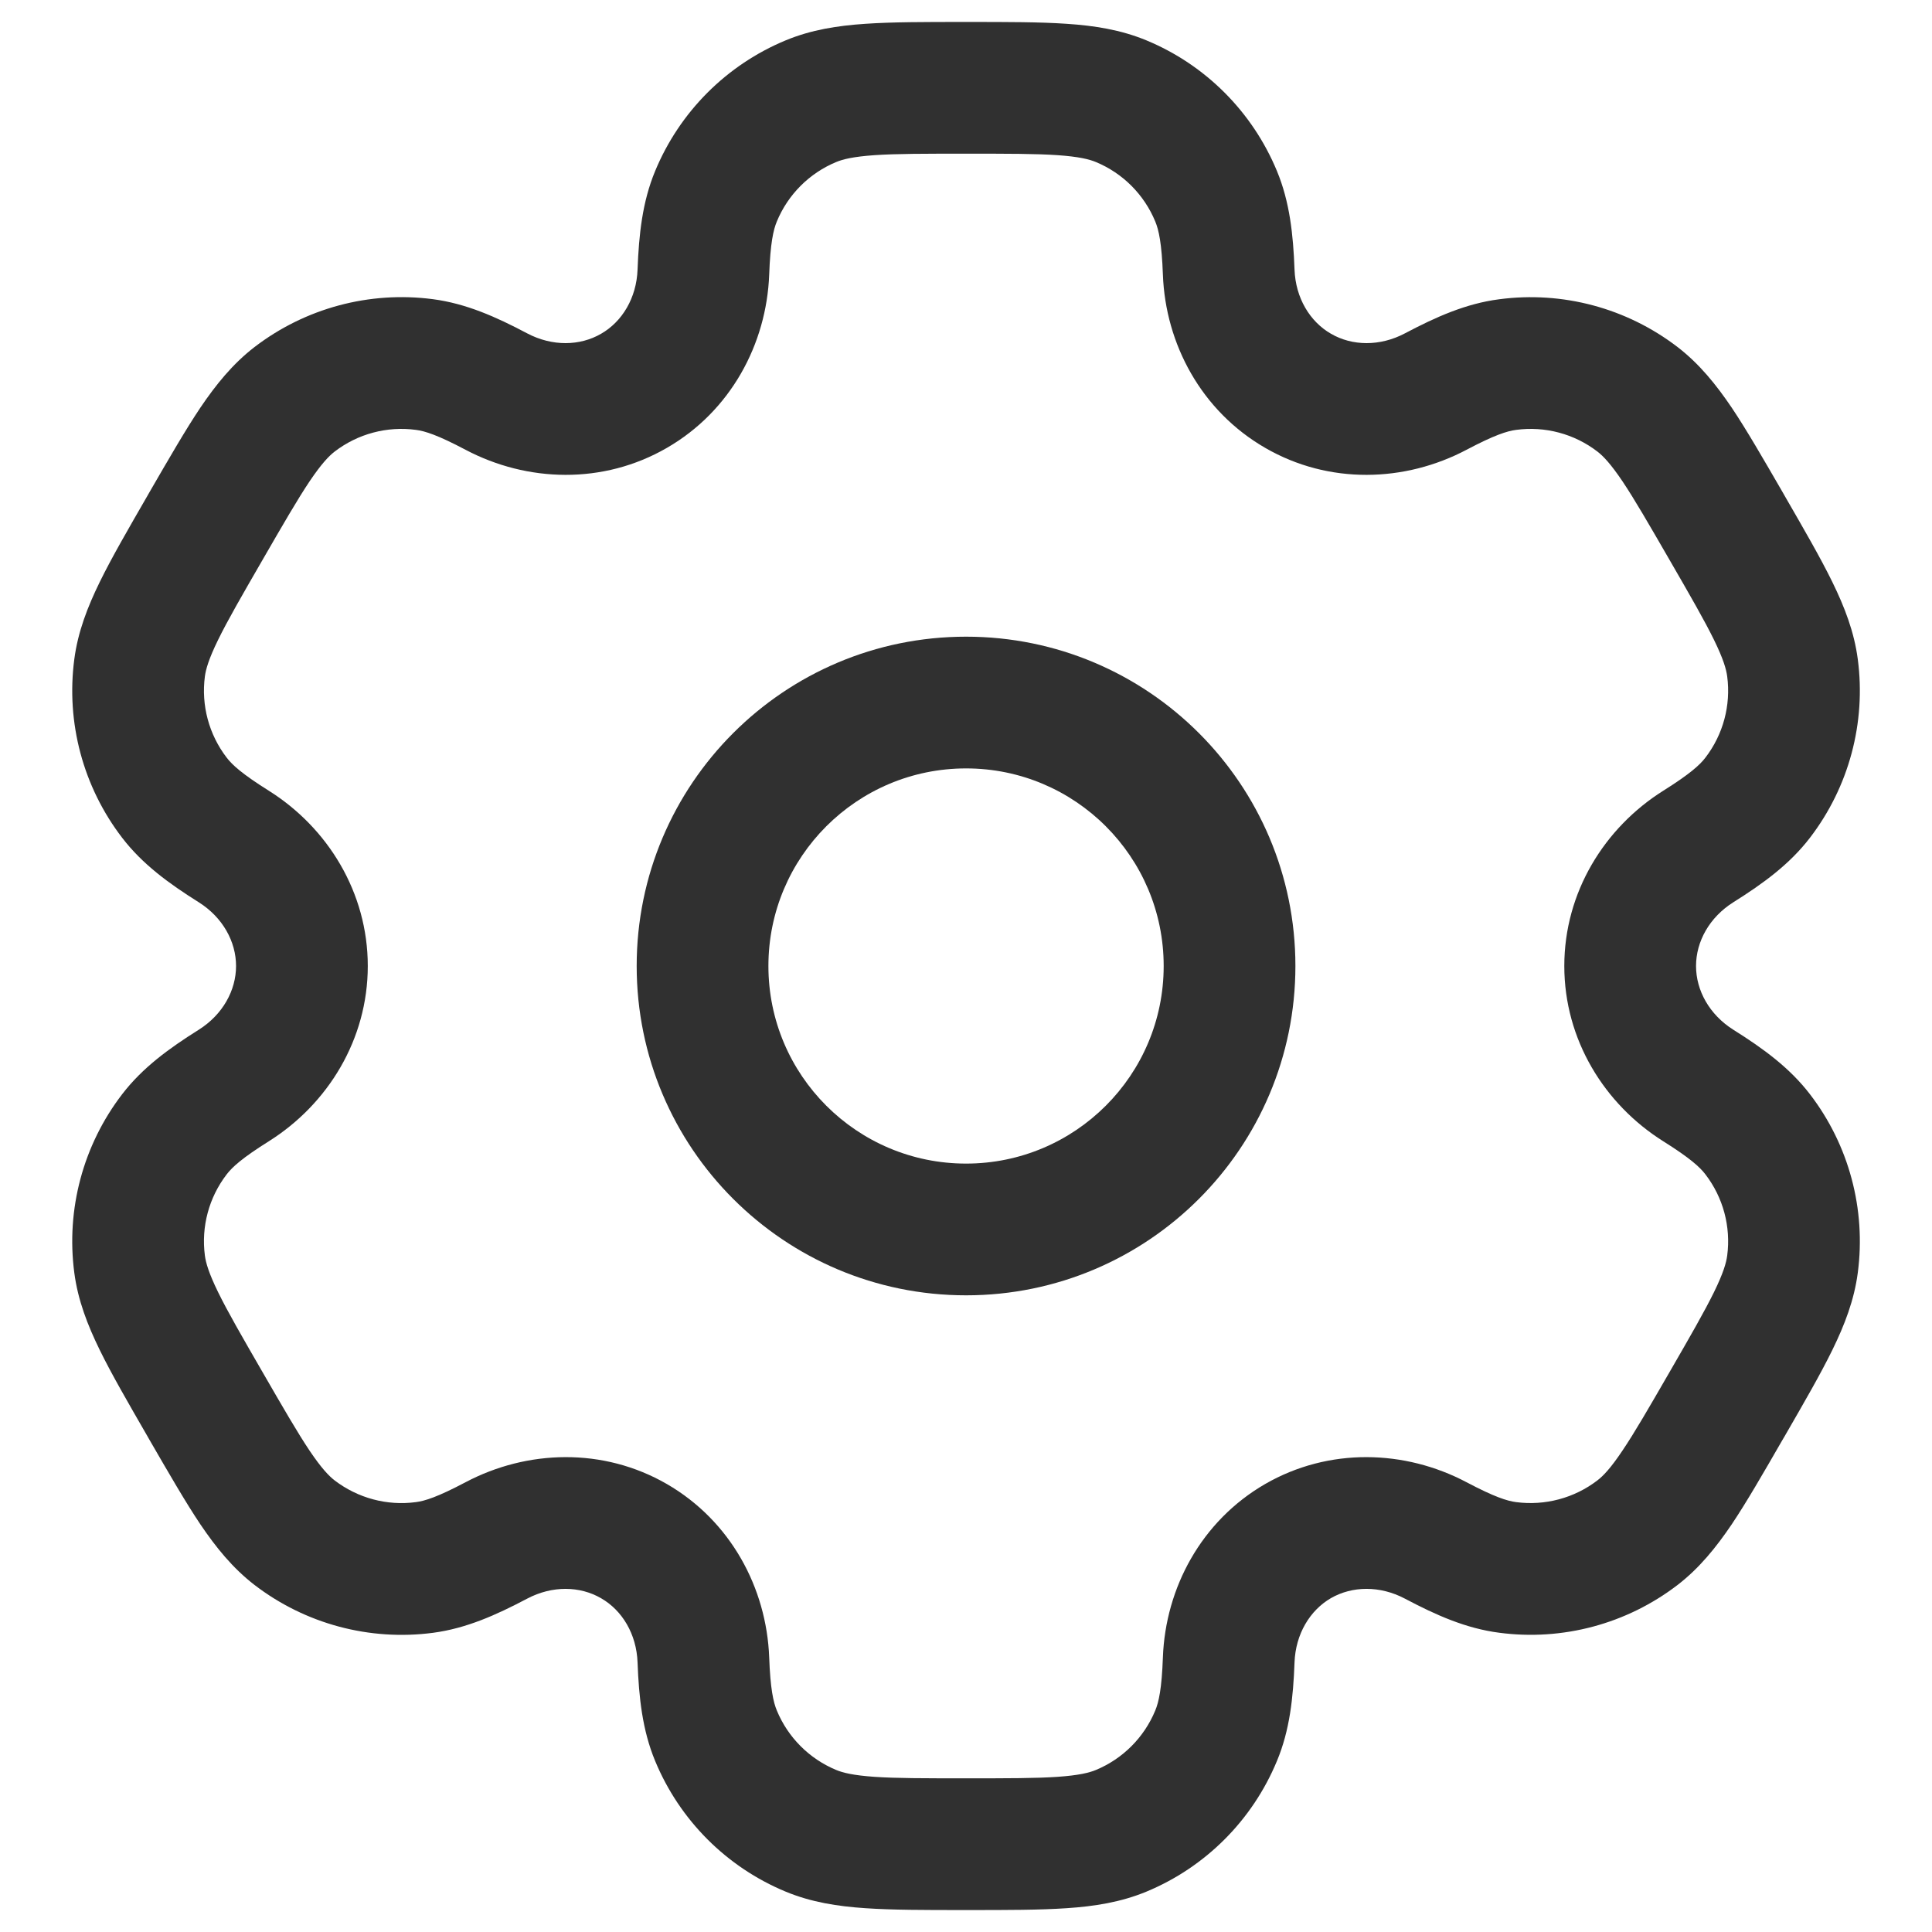 <svg width="22" height="22" viewBox="0 0 22 22" fill="none" xmlns="http://www.w3.org/2000/svg">
<path fill-rule="evenodd" clip-rule="evenodd" d="M11.001 7.25C8.929 7.25 7.25 8.929 7.25 11C7.25 13.071 8.929 14.75 11.001 14.75C13.072 14.75 14.751 13.071 14.751 11C14.751 8.929 13.072 7.25 11.001 7.25ZM8.75 11C8.75 9.757 9.758 8.75 11.001 8.75C12.243 8.75 13.251 9.757 13.251 11C13.251 12.243 12.243 13.25 11.001 13.25C9.758 13.25 8.75 12.243 8.75 11Z" fill="#303030"/>
<path fill-rule="evenodd" clip-rule="evenodd" d="M10.975 0.25C10.531 0.25 10.16 0.25 9.855 0.271C9.538 0.292 9.238 0.339 8.948 0.459C8.274 0.738 7.739 1.274 7.46 1.948C7.315 2.298 7.275 2.668 7.26 3.07C7.248 3.393 7.085 3.663 6.844 3.801C6.604 3.94 6.289 3.947 6.003 3.796C5.648 3.608 5.308 3.457 4.931 3.407C4.208 3.312 3.477 3.508 2.898 3.952C2.649 4.144 2.459 4.38 2.281 4.643C2.111 4.897 1.926 5.218 1.703 5.603L1.678 5.647C1.456 6.032 1.27 6.353 1.136 6.627C0.996 6.913 0.887 7.195 0.846 7.507C0.751 8.23 0.947 8.961 1.391 9.54C1.622 9.841 1.922 10.06 2.263 10.274C2.536 10.446 2.688 10.722 2.688 11C2.688 11.278 2.536 11.554 2.263 11.726C1.922 11.94 1.622 12.159 1.391 12.46C0.947 13.039 0.751 13.77 0.846 14.493C0.887 14.805 0.996 15.087 1.136 15.373C1.27 15.647 1.456 15.968 1.678 16.353L1.703 16.397C1.926 16.782 2.111 17.103 2.281 17.357C2.459 17.62 2.649 17.856 2.898 18.048C3.477 18.492 4.208 18.688 4.931 18.593C5.308 18.543 5.647 18.392 6.003 18.204C6.289 18.053 6.604 18.06 6.844 18.199C7.085 18.337 7.248 18.607 7.26 18.93C7.275 19.332 7.315 19.702 7.46 20.052C7.739 20.726 8.274 21.262 8.948 21.541C9.238 21.661 9.538 21.708 9.855 21.729C10.16 21.75 10.531 21.75 10.975 21.75H11.026C11.47 21.75 11.841 21.75 12.146 21.729C12.463 21.708 12.762 21.661 13.053 21.541C13.727 21.262 14.262 20.726 14.541 20.052C14.687 19.702 14.726 19.332 14.741 18.93C14.753 18.607 14.916 18.337 15.156 18.198C15.397 18.06 15.712 18.053 15.998 18.204C16.353 18.392 16.693 18.543 17.07 18.592C17.793 18.688 18.524 18.492 19.103 18.048C19.352 17.856 19.542 17.62 19.72 17.357C19.89 17.103 20.075 16.782 20.297 16.397L20.323 16.353C20.545 15.968 20.731 15.647 20.865 15.373C21.005 15.087 21.114 14.805 21.155 14.493C21.25 13.77 21.054 13.038 20.61 12.46C20.379 12.159 20.079 11.94 19.738 11.726C19.465 11.554 19.313 11.278 19.313 11C19.313 10.722 19.465 10.446 19.738 10.274C20.079 10.06 20.379 9.841 20.61 9.54C21.054 8.961 21.25 8.23 21.155 7.507C21.114 7.195 21.005 6.913 20.865 6.627C20.731 6.353 20.545 6.032 20.323 5.647L20.298 5.603C20.075 5.218 19.89 4.897 19.72 4.643C19.542 4.38 19.352 4.144 19.103 3.952C18.524 3.508 17.793 3.312 17.07 3.408C16.693 3.457 16.354 3.608 15.998 3.796C15.712 3.947 15.397 3.94 15.157 3.801C14.916 3.663 14.753 3.393 14.741 3.07C14.726 2.668 14.686 2.298 14.541 1.948C14.262 1.274 13.727 0.738 13.053 0.459C12.762 0.339 12.463 0.292 12.146 0.271C11.841 0.25 11.47 0.25 11.026 0.25H10.975ZM9.522 1.845C9.599 1.813 9.716 1.784 9.957 1.767C10.205 1.75 10.524 1.75 11.001 1.75C11.477 1.75 11.796 1.75 12.044 1.767C12.284 1.784 12.402 1.813 12.479 1.845C12.785 1.972 13.028 2.215 13.155 2.522C13.195 2.618 13.229 2.769 13.242 3.126C13.271 3.918 13.681 4.681 14.407 5.1C15.133 5.52 15.998 5.492 16.699 5.122C17.015 4.955 17.162 4.908 17.265 4.895C17.594 4.851 17.927 4.94 18.19 5.142C18.256 5.193 18.34 5.28 18.475 5.48C18.613 5.686 18.773 5.963 19.011 6.375C19.249 6.787 19.409 7.064 19.518 7.287C19.624 7.504 19.657 7.62 19.668 7.703C19.711 8.032 19.622 8.364 19.42 8.627C19.357 8.71 19.243 8.814 18.94 9.004C18.269 9.426 17.813 10.162 17.813 11C17.813 11.838 18.269 12.574 18.94 12.996C19.243 13.186 19.357 13.29 19.42 13.373C19.622 13.636 19.711 13.968 19.668 14.297C19.657 14.38 19.624 14.496 19.518 14.713C19.409 14.935 19.249 15.213 19.011 15.625C18.773 16.037 18.613 16.314 18.474 16.52C18.34 16.72 18.256 16.807 18.189 16.858C17.927 17.059 17.594 17.148 17.265 17.105C17.162 17.092 17.015 17.045 16.699 16.878C15.998 16.508 15.133 16.48 14.406 16.899C13.68 17.319 13.271 18.082 13.242 18.874C13.229 19.231 13.195 19.382 13.155 19.478C13.028 19.785 12.785 20.028 12.479 20.155C12.402 20.187 12.284 20.216 12.044 20.233C11.796 20.25 11.477 20.25 11.001 20.25C10.524 20.25 10.205 20.25 9.957 20.233C9.716 20.216 9.599 20.187 9.522 20.155C9.216 20.028 8.973 19.785 8.846 19.478C8.806 19.382 8.772 19.231 8.759 18.874C8.729 18.082 8.32 17.319 7.594 16.899C6.868 16.48 6.003 16.508 5.302 16.878C4.986 17.045 4.839 17.092 4.735 17.105C4.407 17.149 4.074 17.059 3.811 16.858C3.745 16.807 3.661 16.72 3.526 16.52C3.388 16.314 3.228 16.037 2.99 15.625C2.752 15.213 2.592 14.936 2.483 14.713C2.377 14.496 2.344 14.38 2.333 14.297C2.29 13.968 2.379 13.636 2.581 13.373C2.644 13.29 2.758 13.186 3.061 12.996C3.732 12.574 4.188 11.838 4.188 11C4.188 10.162 3.732 9.426 3.061 9.004C2.758 8.814 2.644 8.71 2.581 8.627C2.379 8.364 2.29 8.031 2.333 7.703C2.344 7.62 2.377 7.504 2.483 7.287C2.592 7.064 2.752 6.787 2.99 6.375C3.228 5.963 3.388 5.686 3.526 5.48C3.661 5.28 3.745 5.193 3.811 5.142C4.074 4.94 4.407 4.851 4.736 4.895C4.839 4.908 4.986 4.955 5.302 5.122C6.003 5.492 6.868 5.52 7.594 5.1C8.32 4.681 8.729 3.918 8.759 3.126C8.772 2.769 8.806 2.618 8.846 2.522C8.973 2.215 9.216 1.972 9.522 1.845Z" fill="#303030"/>
</svg>
